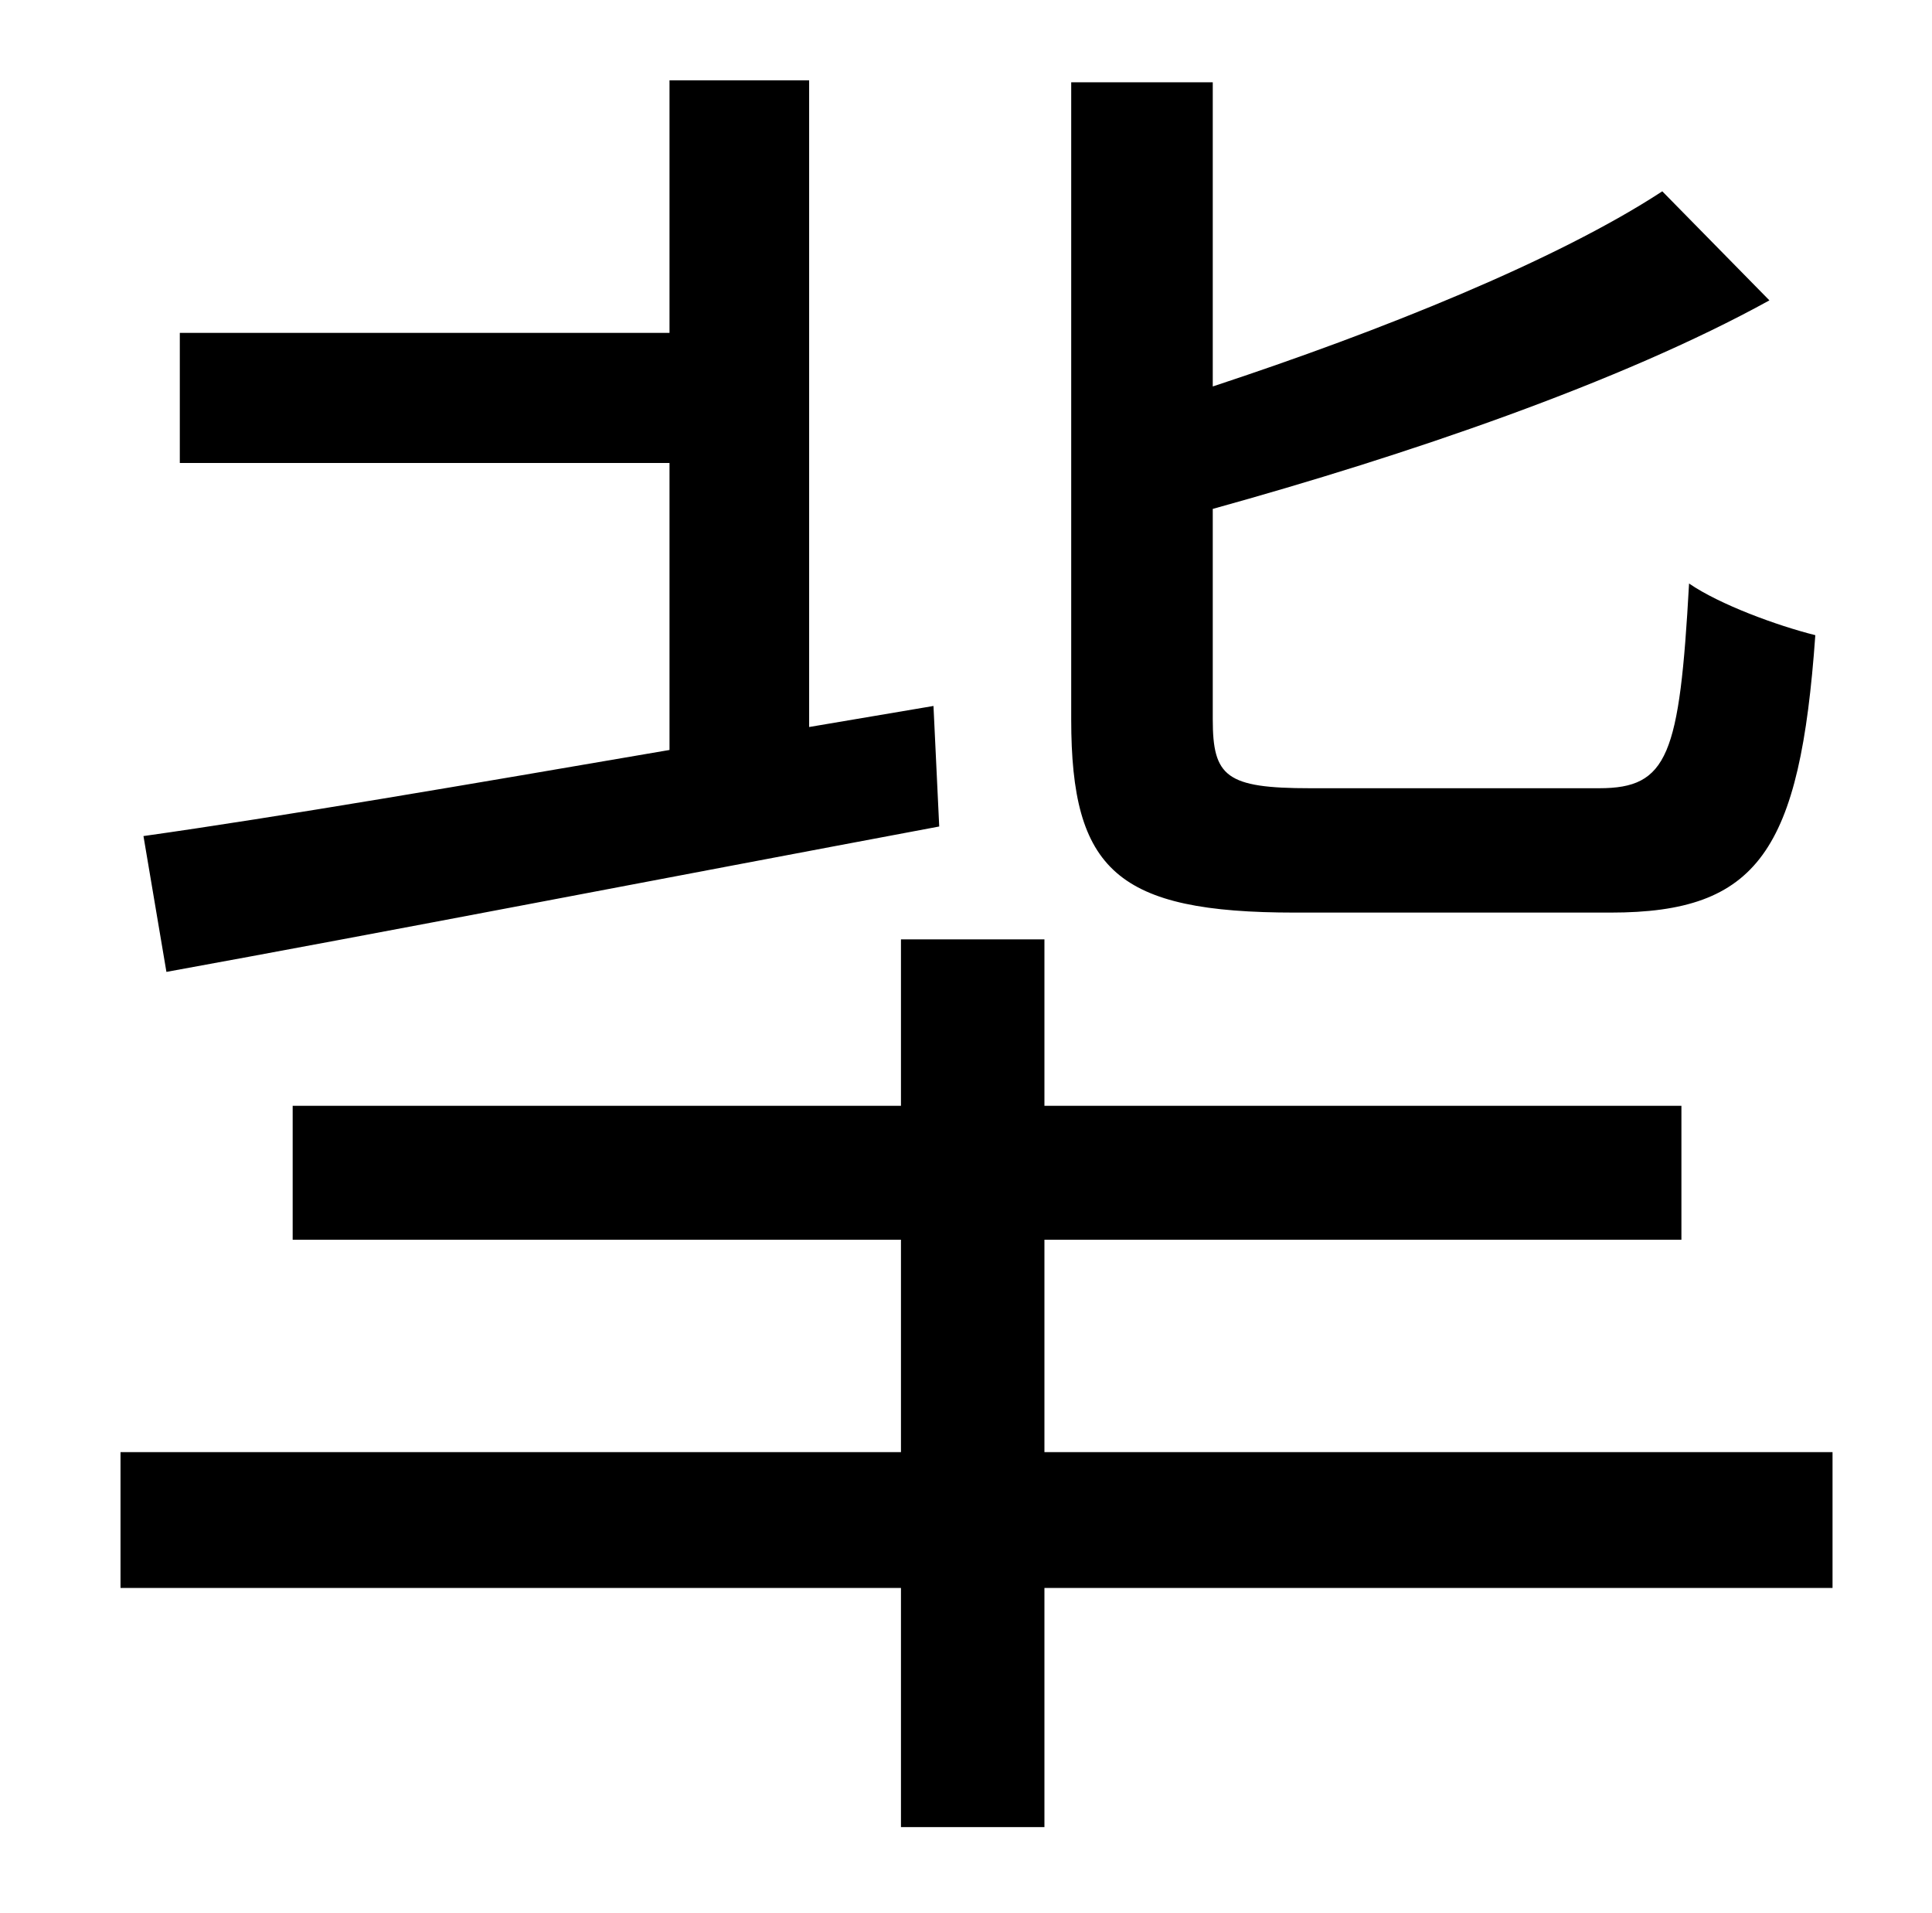 <?xml version="1.0" standalone="no"?>
<!DOCTYPE svg PUBLIC "-//W3C//DTD SVG 1.1//EN" "http://www.w3.org/Graphics/SVG/1.1/DTD/svg11.dtd" >
<svg xmlns="http://www.w3.org/2000/svg" xmlns:xlink="http://www.w3.org/1999/xlink" version="1.1" viewBox="-10 0 1010 1000">
   <path fill="currentColor"
d="M832 477h-165c-93 0 -117 -22 -117 -101v-333h74v159c88 -29 180 -66 235 -102l56 57c-78 43 -190 81 -291 109v110c0 30 7 36 51 36h151c36 0 42 -17 47 -107c16 11 46 22 66 27c-8 113 -30 145 -107 145zM77 508l-12 -71c71 -10 170 -27 275 -45v-150h-256v-68h256
v-132h73v338l65 -11l3 63c-144 27 -294 56 -404 76zM948 759v71h-412v125h-75v-125h-408v-71h408v-111h-318v-70h318v-87h75v87h333v70h-333v111h412z" />
</svg>
